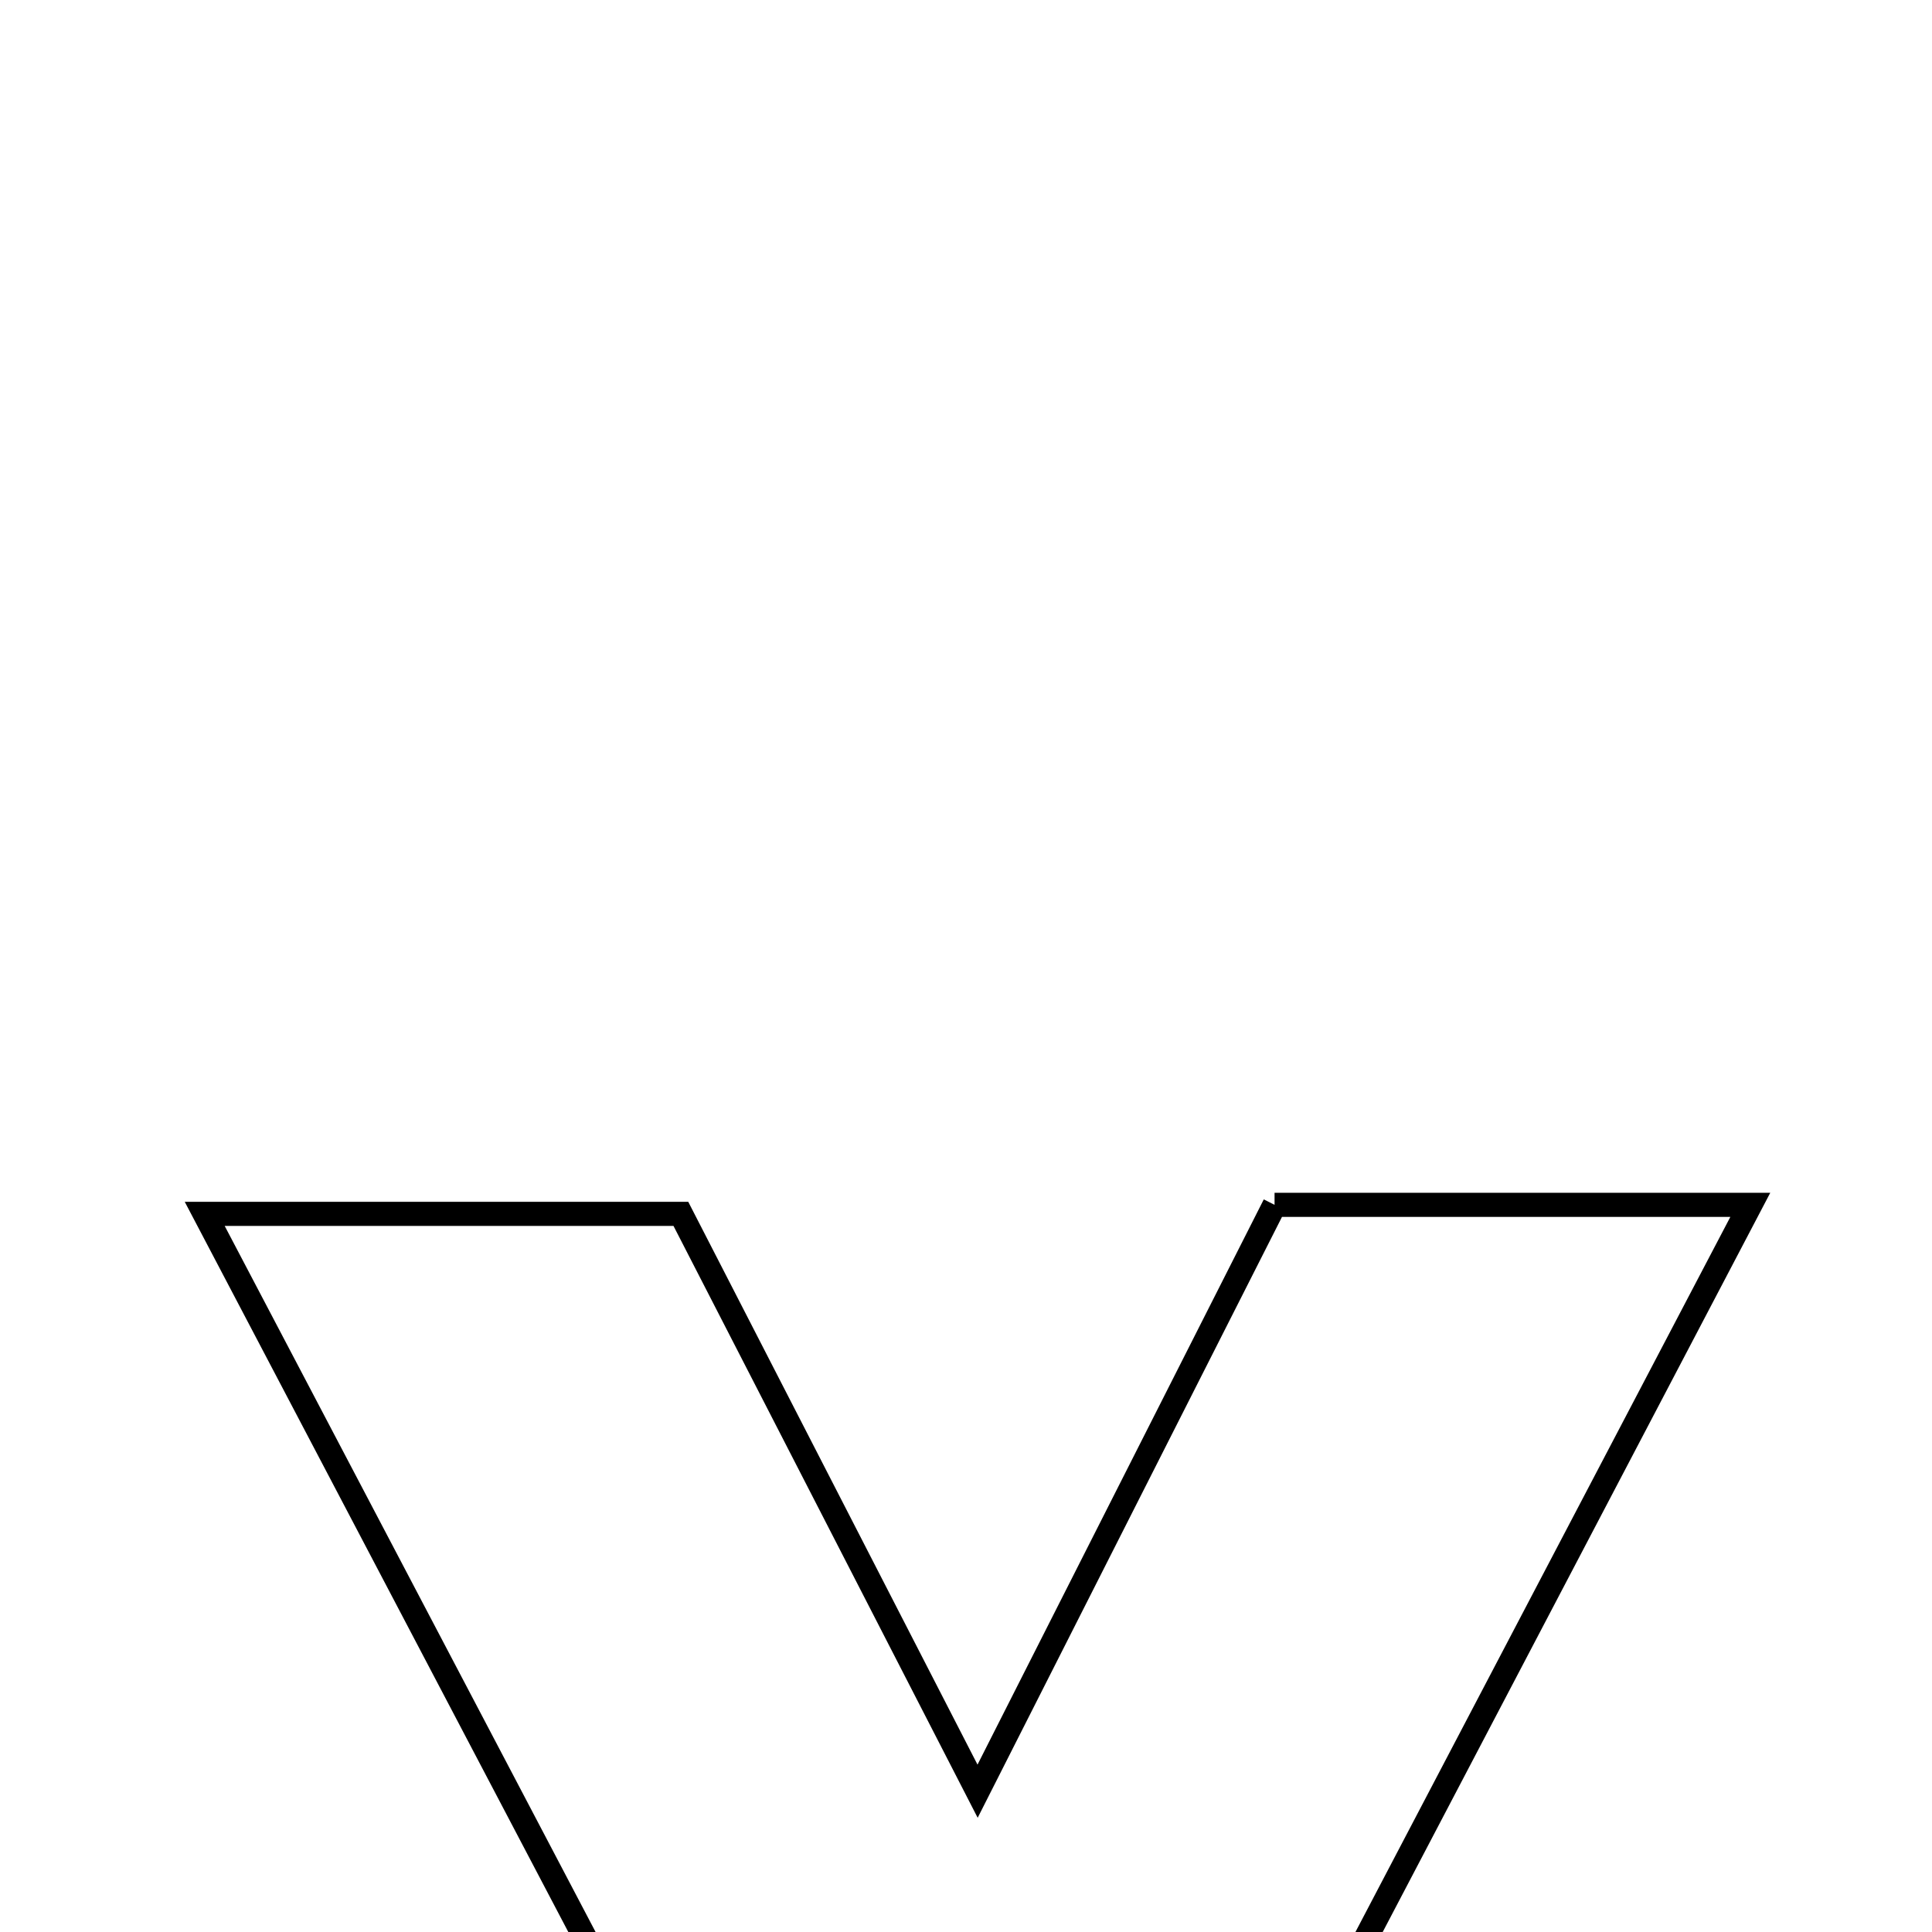 <svg xmlns="http://www.w3.org/2000/svg" viewBox="0.0 0.0 24.0 24.0" height="200px" width="200px"><path fill="none" stroke="black" stroke-width=".3" stroke-opacity="1.0"  filling="0" d="M15.833 14.967 C17.701 14.967 19.473 14.967 21.743 14.967 C19.113 19.984 16.624 24.731 14.025 29.688 C12.641 29.688 11.53 29.688 10.217 29.688 C7.723 24.941 5.225 20.186 2.543 15.079 C4.73 15.079 6.548 15.079 8.458 15.079 C9.611 17.324 10.782 19.602 12.144 22.251 C13.498 19.577 14.65 17.302 15.833 14.967"></path></svg>